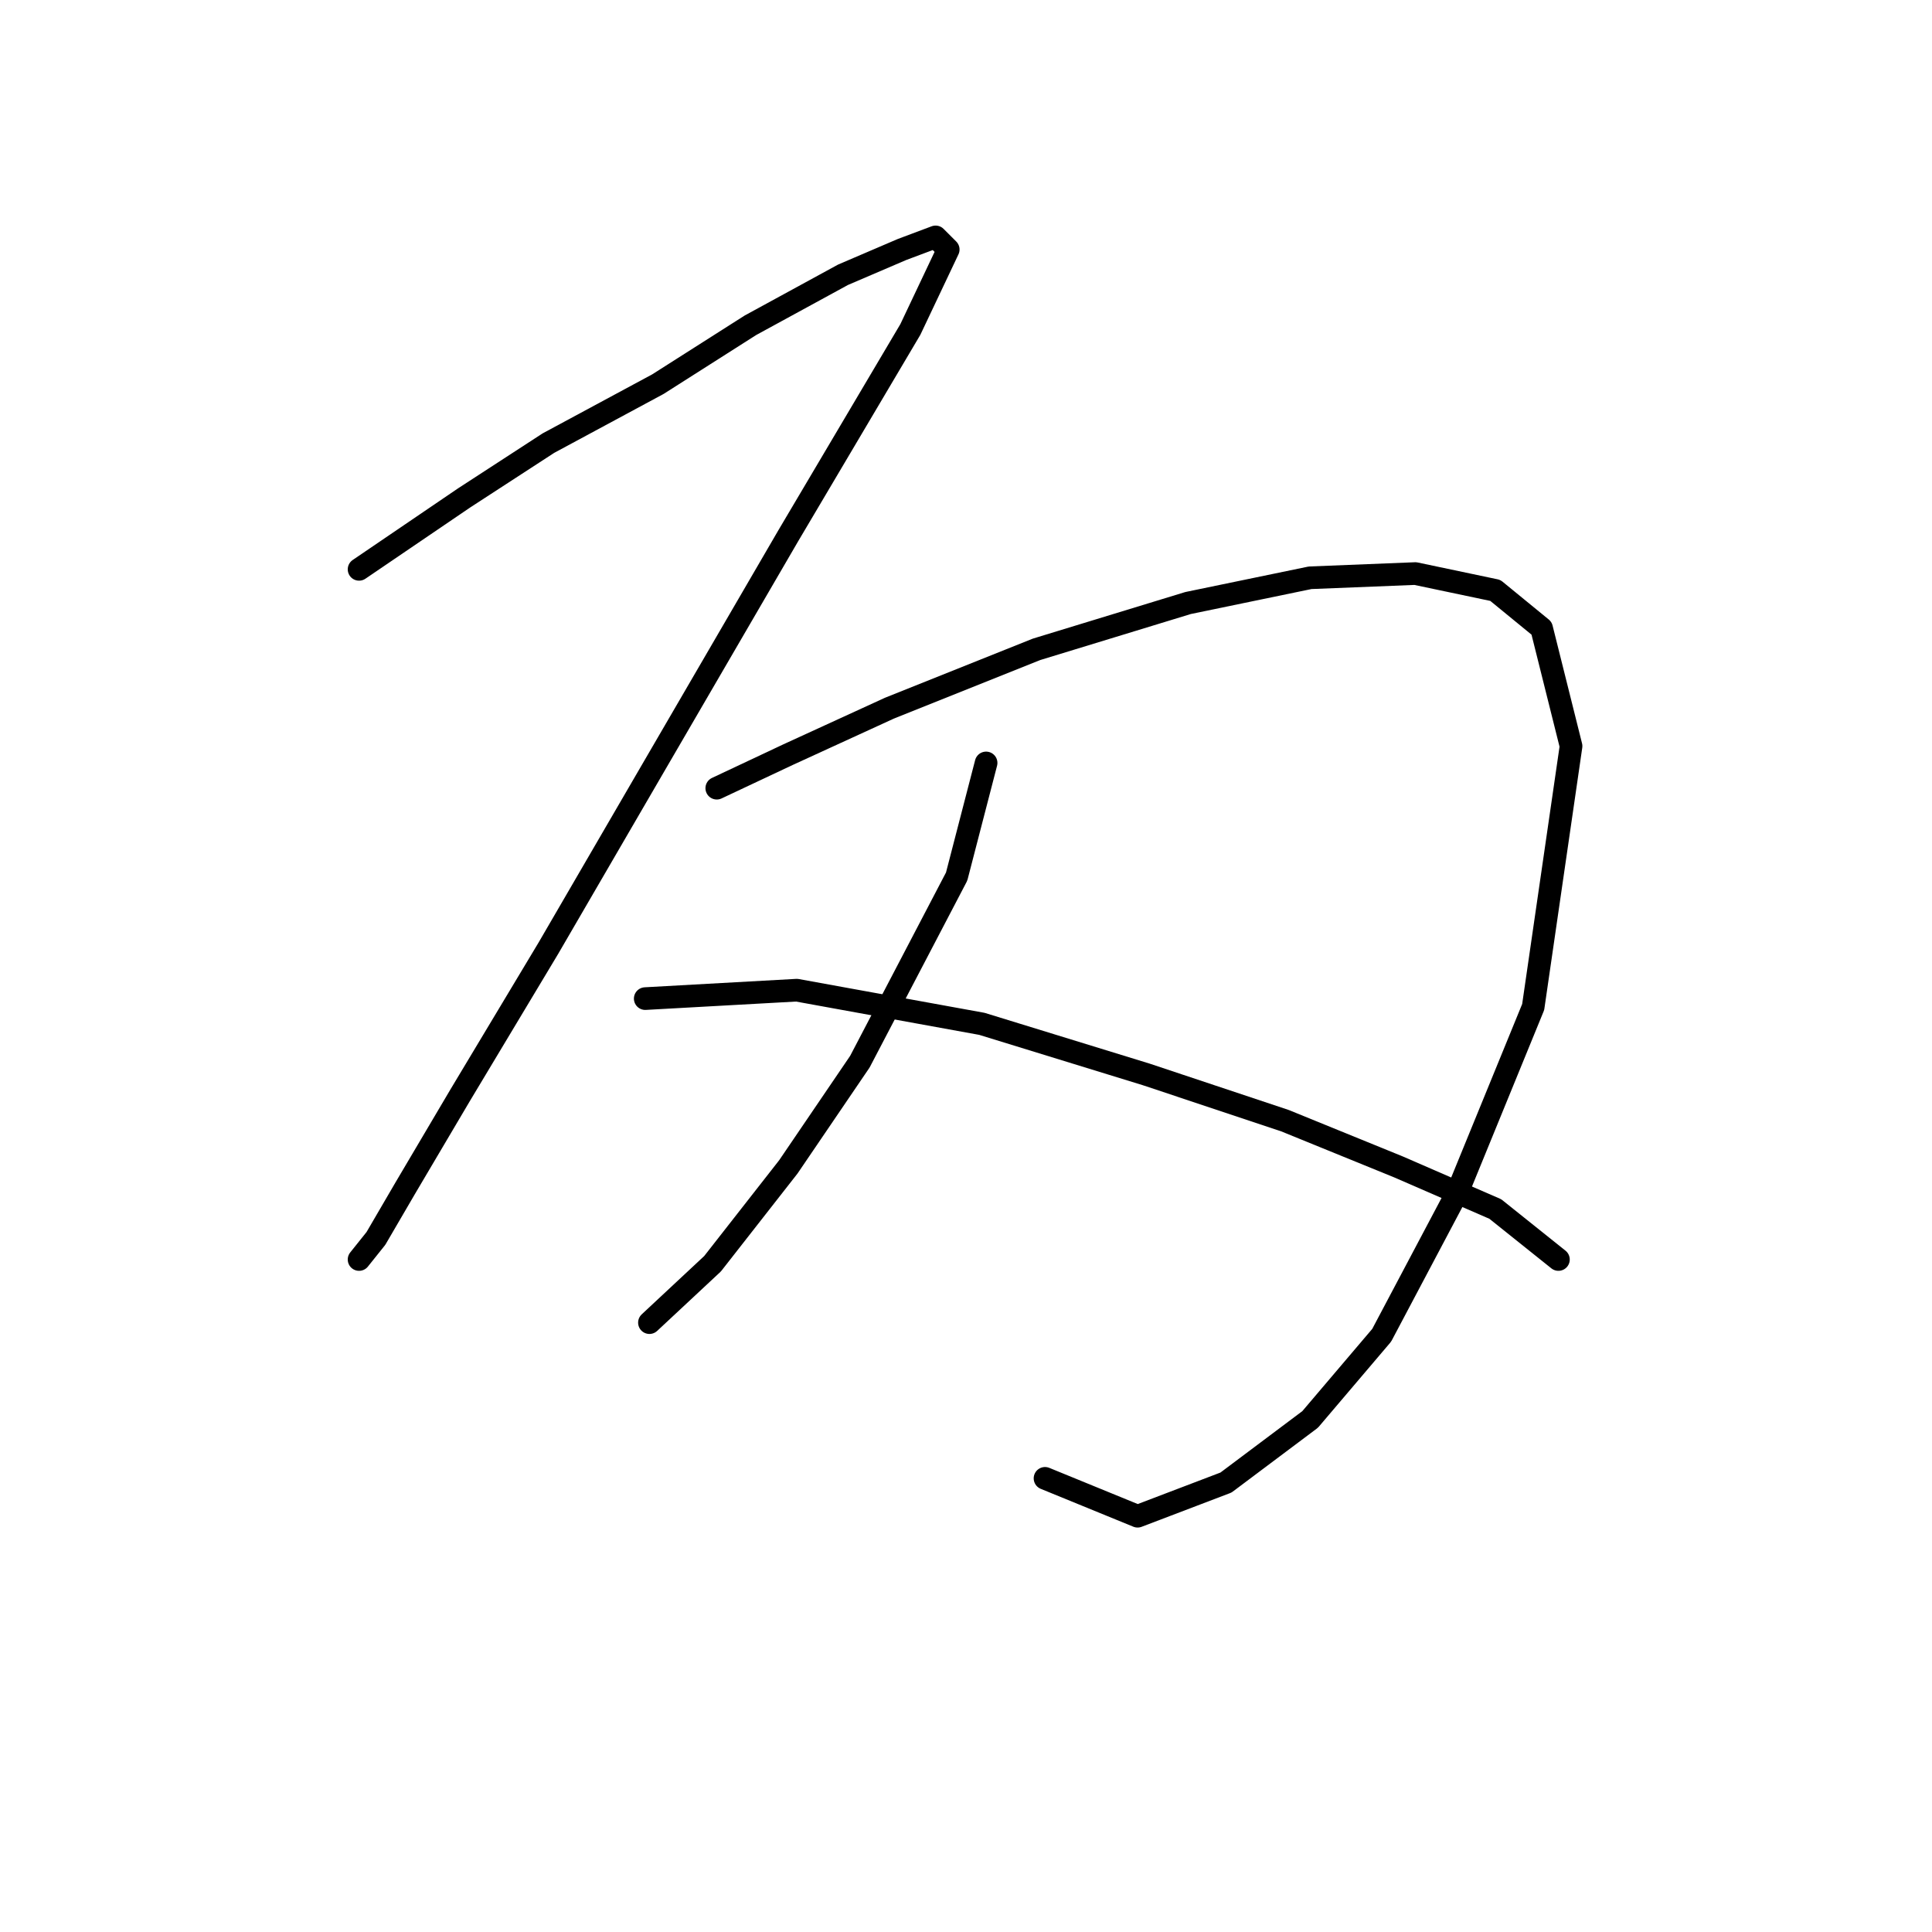 <?xml version="1.0" standalone="no"?>
    <svg width="256" height="256" xmlns="http://www.w3.org/2000/svg" version="1.1">
    <polyline stroke="black" stroke-width="3" stroke-linecap="round" fill="transparent" stroke-linejoin="round" points="47.578 75.442 61.518 65.963 72.671 58.714 87.169 50.907 99.437 43.1 111.704 36.409 119.511 33.063 123.972 31.39 125.645 33.063 120.626 43.658 104.455 70.981 86.611 101.65 72.671 125.628 60.961 145.145 53.712 157.412 49.808 164.104 47.578 166.892 47.578 166.892 " />
        <polyline stroke="black" stroke-width="3" stroke-linecap="round" fill="transparent" stroke-linejoin="round" points="94.976 104.439 104.455 99.978 117.838 93.844 137.355 86.037 157.429 79.903 173.6 76.558 187.541 76 198.135 78.23 204.269 83.249 208.173 98.862 203.154 133.435 193.117 157.97 183.08 176.929 173.6 188.082 162.448 196.446 150.738 200.907 138.47 195.888 138.47 195.888 " />
        <polyline stroke="black" stroke-width="3" stroke-linecap="round" fill="transparent" stroke-linejoin="round" points="130.663 101.093 126.76 116.149 113.935 140.684 104.455 154.624 94.418 167.45 86.054 175.256 86.054 175.256 " />
        <polyline stroke="black" stroke-width="3" stroke-linecap="round" fill="transparent" stroke-linejoin="round" points="85.496 132.32 105.57 131.204 130.106 135.665 151.853 142.357 170.255 148.491 185.31 154.624 198.135 160.201 206.5 166.892 206.5 166.892 " />
        </svg>